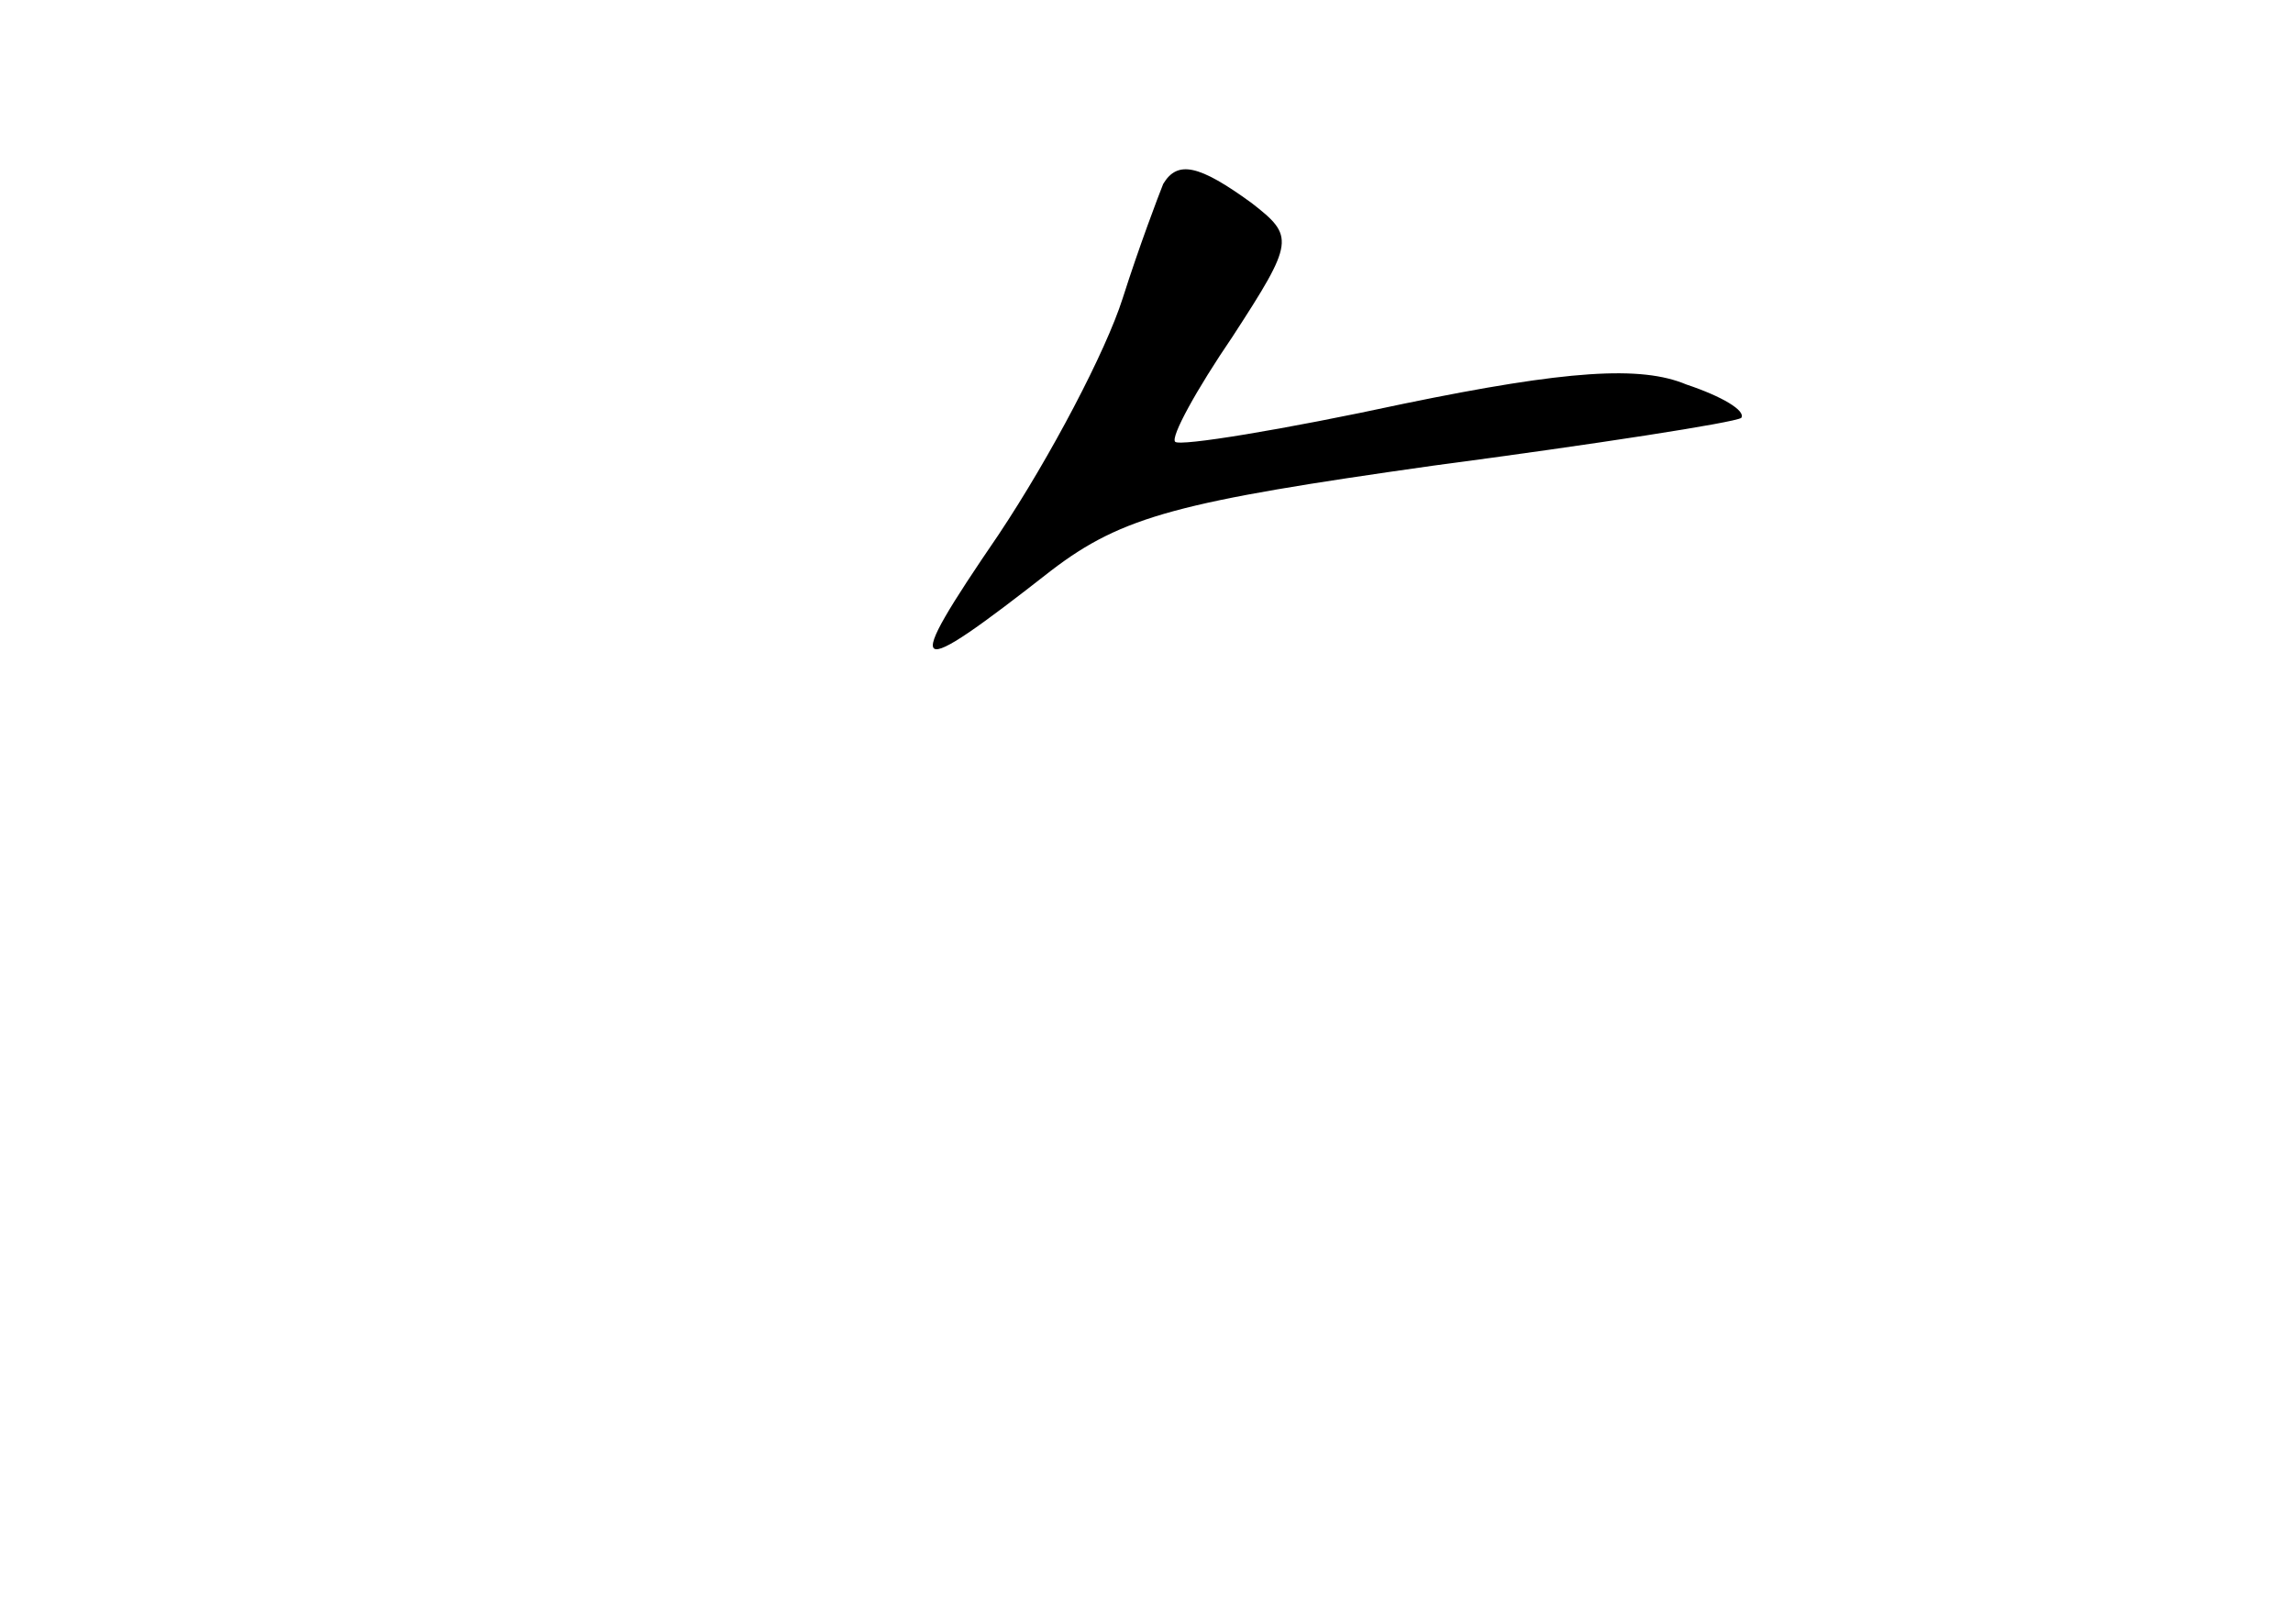 <?xml version="1.0" standalone="no"?>
<!DOCTYPE svg PUBLIC "-//W3C//DTD SVG 20010904//EN"
 "http://www.w3.org/TR/2001/REC-SVG-20010904/DTD/svg10.dtd">
<svg version="1.0" xmlns="http://www.w3.org/2000/svg"
 width="96pt" height="68pt" viewBox="0 0 96 68"
 preserveAspectRatio="xMidYMid meet">
<g transform="translate(0,68) scale(0.1,-0.1)"
fill="#000000" stroke="none">
<path d="M487 603 c-2 -5 -10 -26 -17 -48 -7 -22 -30 -66 -52 -99 -41 -60 -38
-62 22 -15 30 23 54 29 160 44 68 9 126 18 129 20 2 3 -8 9 -23 14 -19 8 -50
6 -118 -8 -51 -11 -94 -18 -96 -16 -2 2 9 22 24 44 26 40 26 42 8 56 -22 16
-31 18 -37 8z"/>
</g>
</svg>
